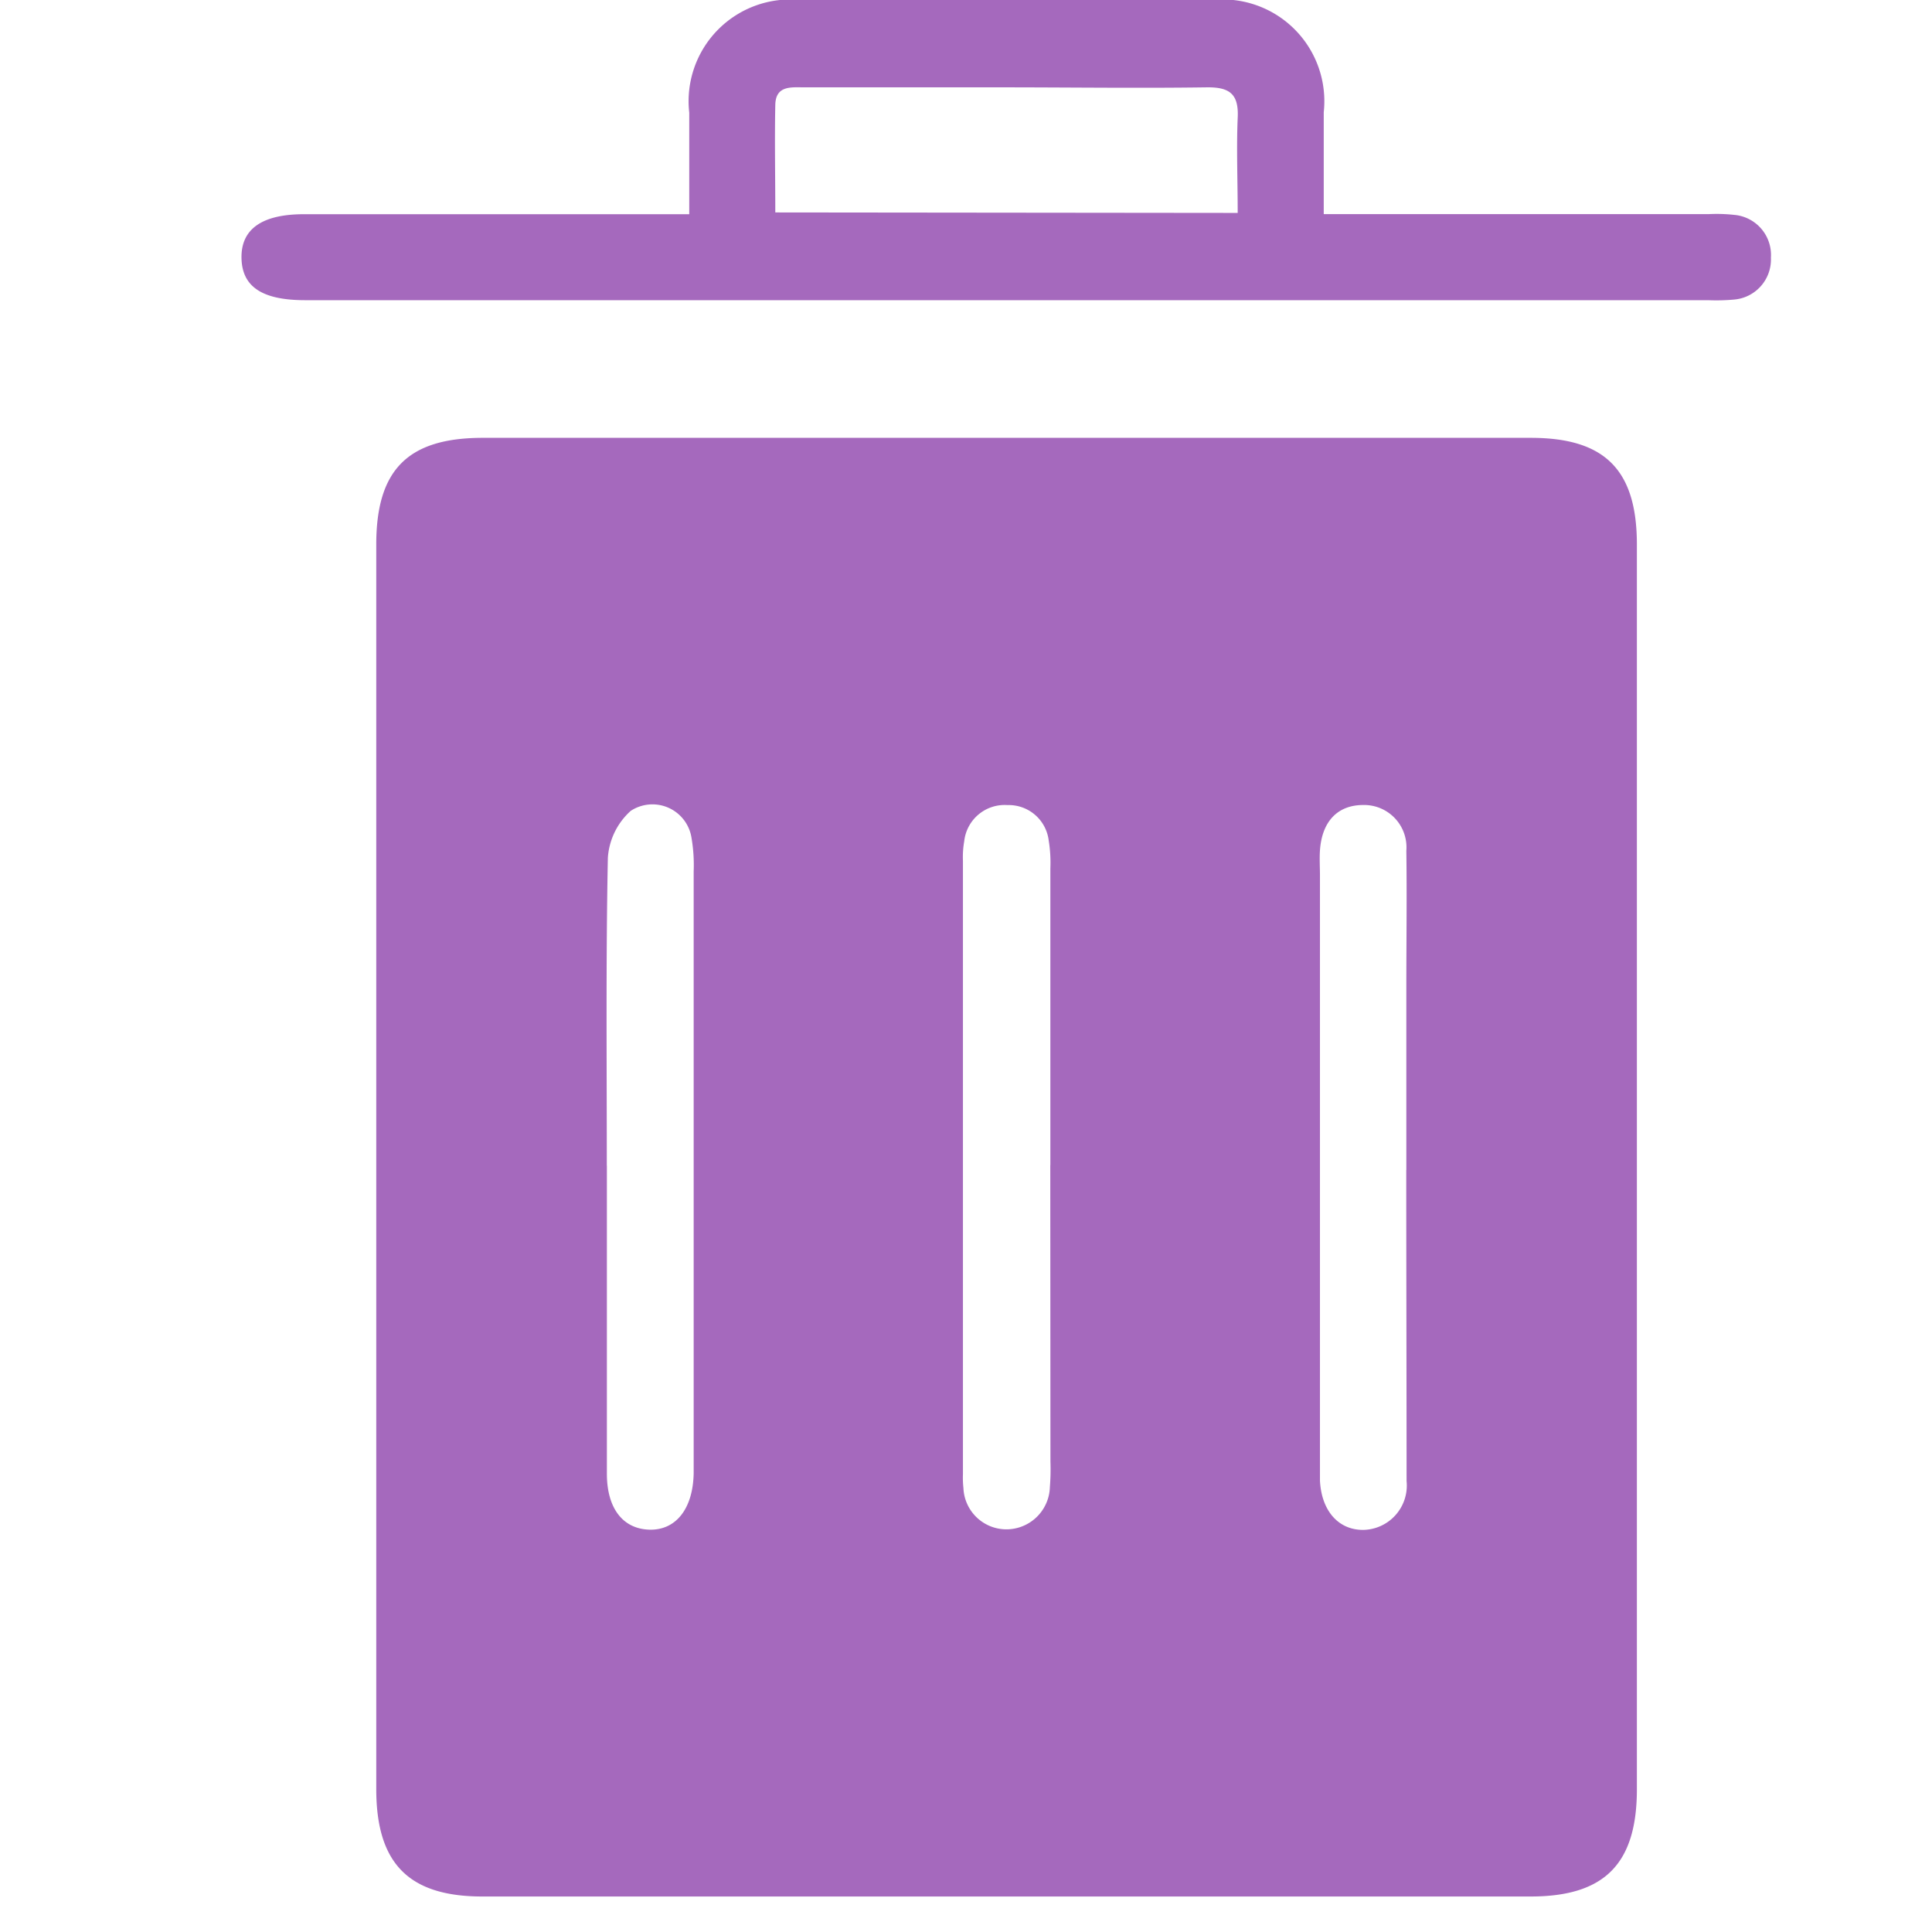 <svg data-name="delete account" xmlns="http://www.w3.org/2000/svg" width="24" height="24" viewBox="0 0 24 24">
    <path data-name="Rectangle 92" style="fill:none" d="M0 0h24v24H0z"/>
    <path data-name="Path 234" d="M864.918 1775.779v7.73c0 .926-.4 1.333-1.32 1.333h-13.022c-.914 0-1.318-.41-1.318-1.335v-15.461c0-.929.395-1.323 1.32-1.324H863.6c.923 0 1.318.4 1.318 1.326v7.731zm-7.286-.024v-3.685a1.712 1.712 0 0 0-.021-.349.5.5 0 0 0-.511-.437.505.505 0 0 0-.538.449 1.138 1.138 0 0 0-.016.244v7.616a1.2 1.2 0 0 0 .006.175.535.535 0 0 0 .526.513.541.541 0 0 0 .548-.526 2.772 2.772 0 0 0 .007-.315l-.002-3.685zm4.422.062v-2.281c0-.561.008-1.123 0-1.684a.526.526 0 0 0-.535-.569c-.315 0-.513.2-.538.564-.007.1 0 .21 0 .316V1779.676c.019.374.228.612.535.612a.551.551 0 0 0 .541-.607c0-1.291-.004-2.581-.004-3.865zm-9.931-.052v3.825c0 .432.2.684.525.695s.544-.25.553-.7v-7.476a2 2 0 0 0-.027-.419.491.491 0 0 0-.755-.334.861.861 0 0 0-.284.584c-.025 1.274-.013 2.549-.013 3.824z" transform="translate(-844.584 -1761.283)" style="fill:#A569BD"/>
    <path data-name="Path 235" d="M836.962 1710.955v-1.261a1.264 1.264 0 0 1 1.384-1.4h5.109a1.264 1.264 0 0 1 1.389 1.394v1.266h4.782a1.98 1.98 0 0 1 .314.009.5.5 0 0 1 .459.531.5.5 0 0 1-.466.522 2.433 2.433 0 0 1-.315.007h-17.427c-.535 0-.785-.167-.791-.525s.254-.543.776-.543h4.786zm6.813-.016c0-.411-.016-.8 0-1.178.016-.3-.1-.386-.387-.382-.85.012-1.7 0-2.551 0h-2.446c-.161 0-.355-.026-.36.218-.009.44 0 .881 0 1.336z" transform="translate(-828.4 -1708.294)" style="fill:#A569BD"/>
</svg>
